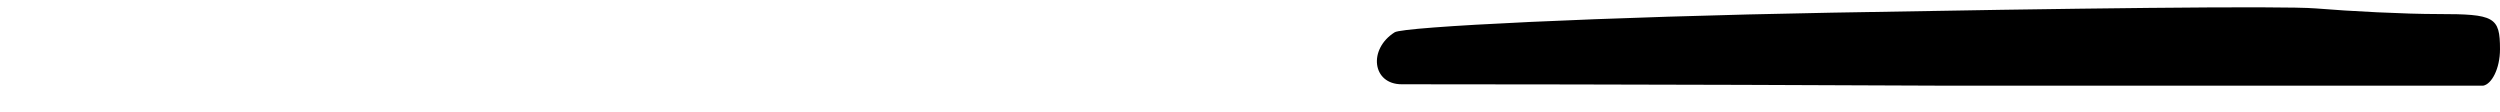<?xml version="1.0" standalone="no"?>
<!DOCTYPE svg PUBLIC "-//W3C//DTD SVG 20010904//EN"
 "http://www.w3.org/TR/2001/REC-SVG-20010904/DTD/svg10.dtd">
<svg version="1.0" xmlns="http://www.w3.org/2000/svg"
 width="178pt" height="8pt" viewBox="0 0 178 8"
 preserveAspectRatio="xMidYMid meet">
<g transform="translate(0,8) scale(0.1,-0.1)"
fill="#000000" stroke="none">
<path d="M1305 71 c-165 -3 -306 -10 -312 -14 -19 -12 -16 -37 5 -37 9 0 184
0 387 -1 204 0 376 0 383 0 6 1 12 12 12 26 0 23 -4 25 -44 25 -24 0 -63 2
-87 4 -24 2 -179 0 -344 -3z"/>
</g>
</svg>
